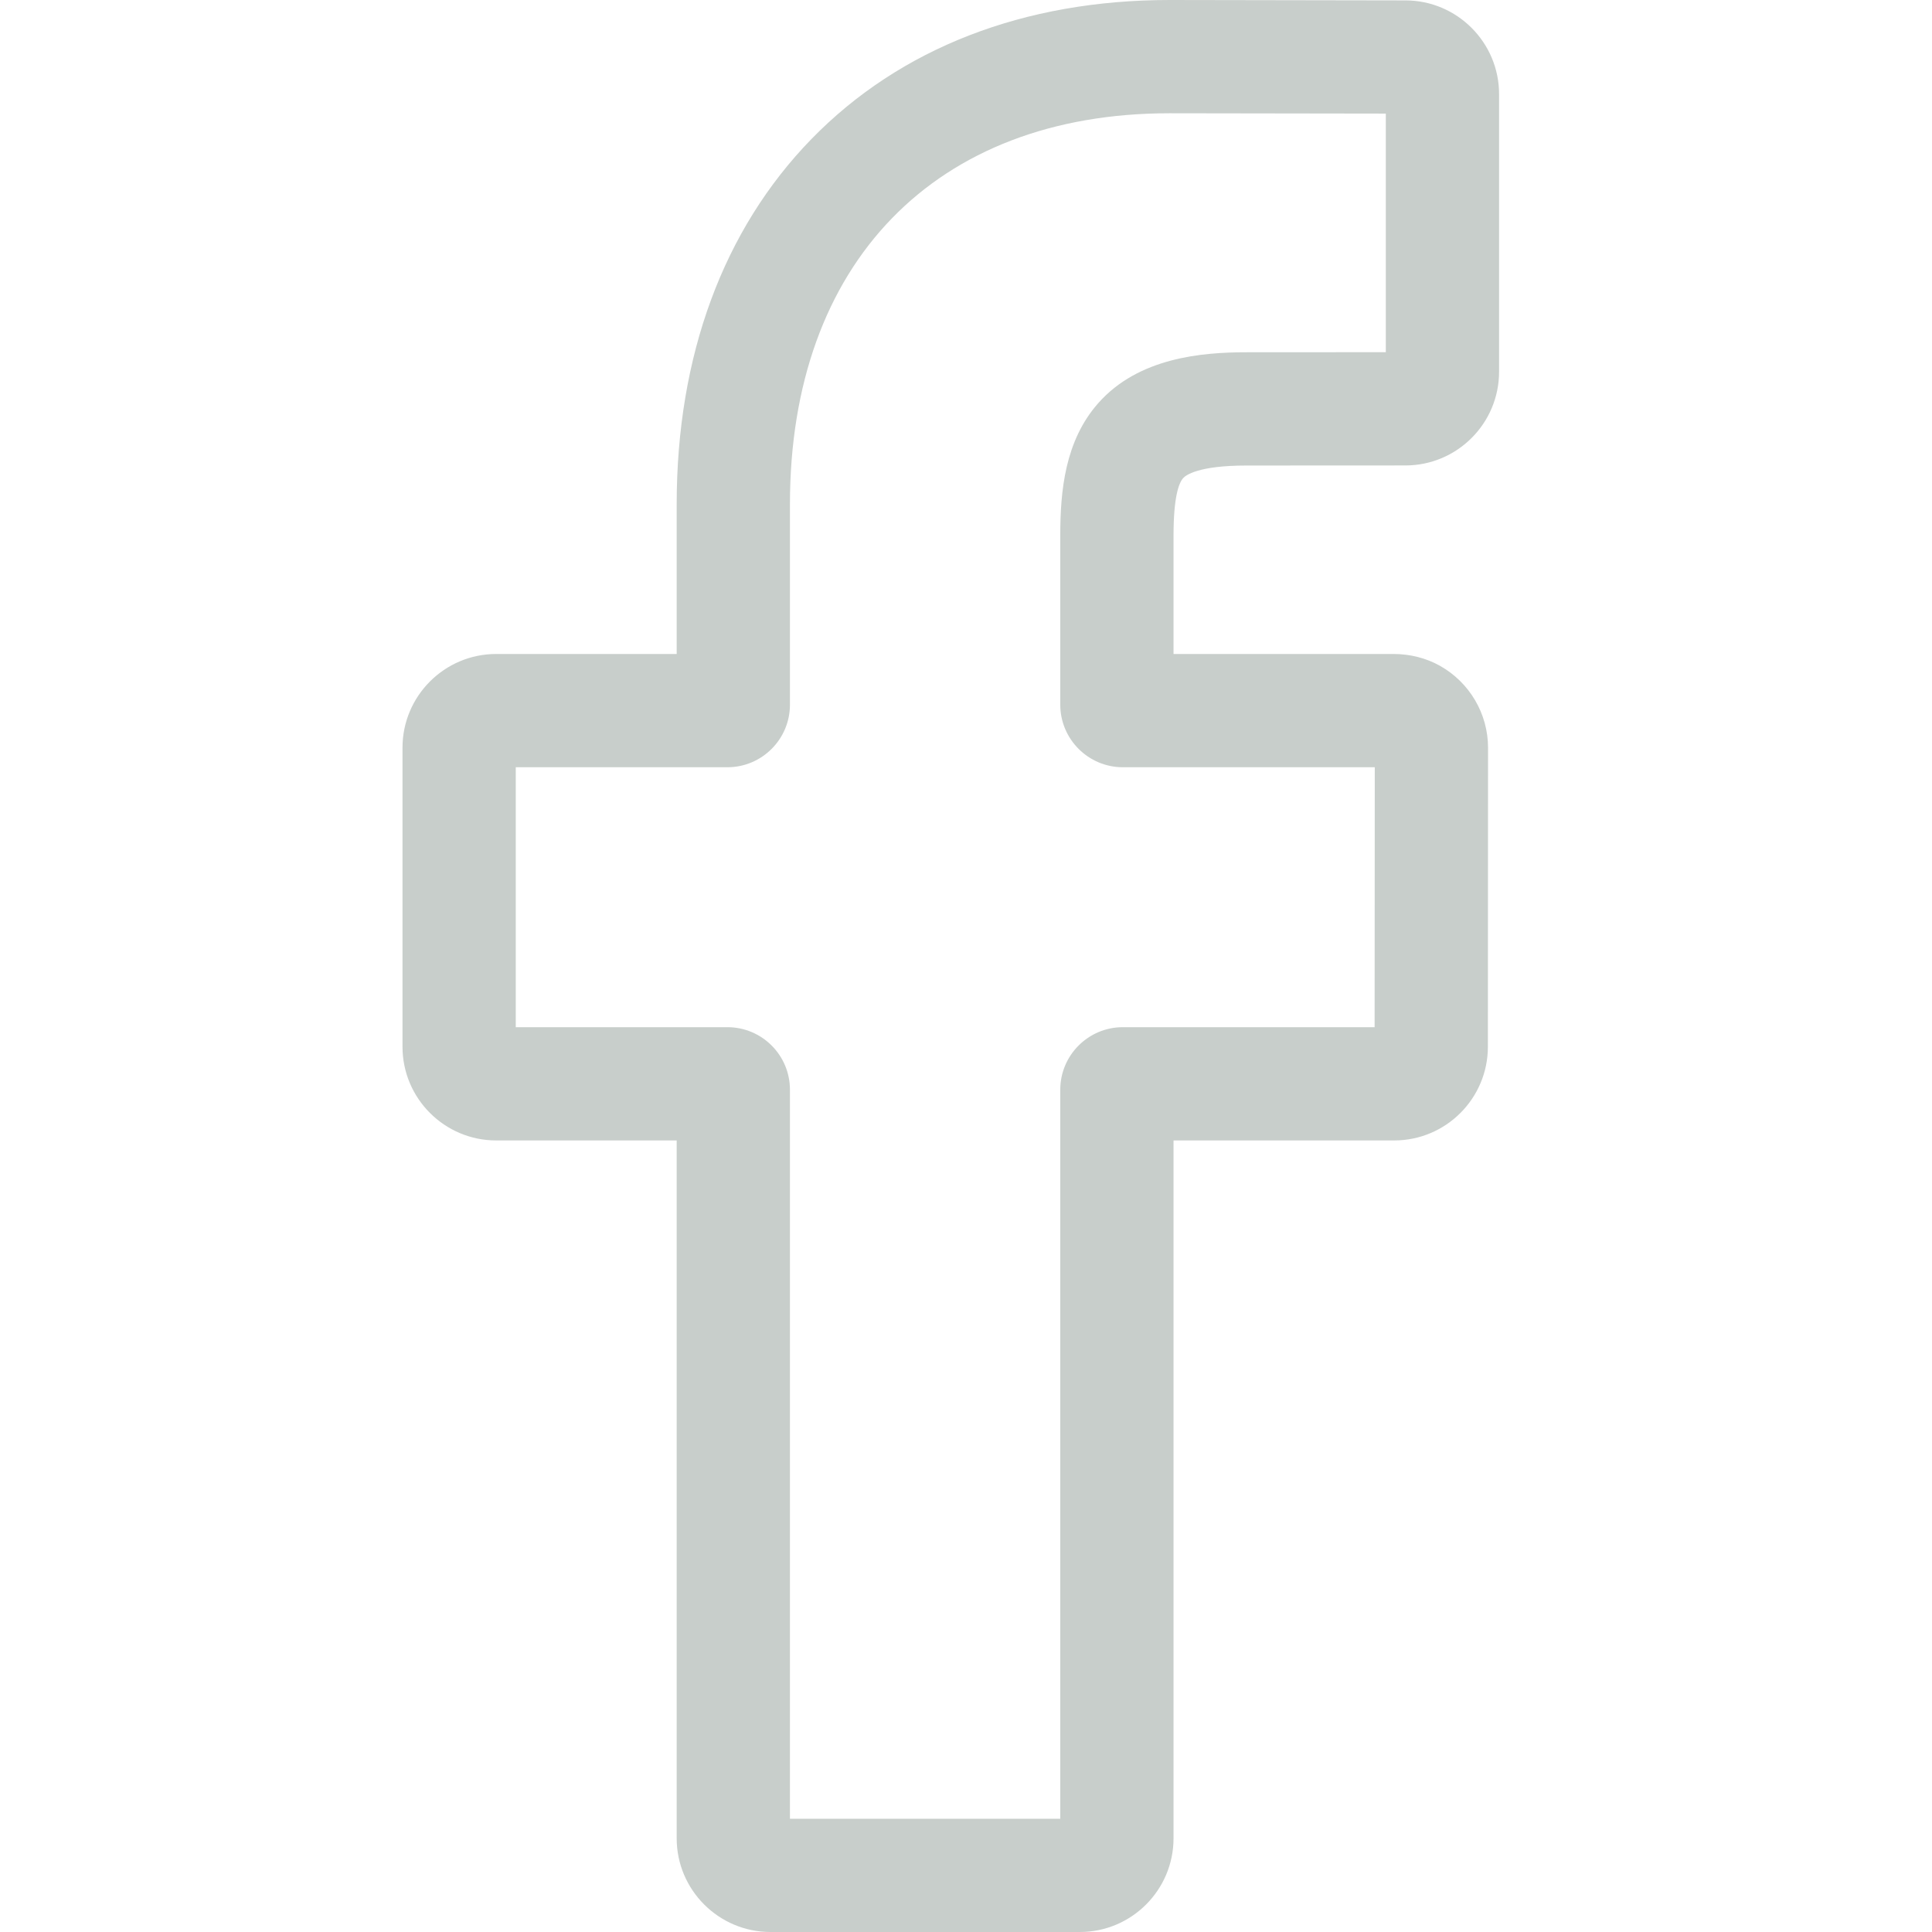 <svg width="24" height="24" viewBox="0 0 24 24" fill="none" xmlns="http://www.w3.org/2000/svg">
<path d="M13.414 24H9.571C8.929 24 8.406 23.478 8.406 22.836V14.167H6.164C5.522 14.167 5 13.645 5 13.003V9.288C5 8.646 5.522 8.124 6.164 8.124H8.406V6.264C8.406 4.419 8.986 2.85 10.081 1.726C11.182 0.597 12.72 0 14.529 0L17.46 0.005C18.101 0.006 18.622 0.528 18.622 1.169V4.618C18.622 5.26 18.1 5.782 17.458 5.782L15.485 5.783C14.883 5.783 14.729 5.904 14.697 5.94C14.643 6.002 14.578 6.175 14.578 6.654V8.124H17.31C17.515 8.124 17.715 8.174 17.886 8.27C18.255 8.476 18.485 8.867 18.485 9.288L18.483 13.003C18.483 13.645 17.961 14.167 17.319 14.167H14.578V22.836C14.578 23.478 14.056 24 13.414 24ZM9.813 22.593H13.171V13.537C13.171 13.108 13.52 12.76 13.948 12.76H17.076L17.078 9.531H13.948C13.52 9.531 13.171 9.182 13.171 8.754V6.654C13.171 6.104 13.227 5.479 13.642 5.009C14.143 4.441 14.934 4.376 15.484 4.376L17.215 4.375V1.411L14.527 1.407C11.62 1.407 9.813 3.268 9.813 6.264V8.754C9.813 9.182 9.465 9.531 9.036 9.531H6.407V12.76H9.036C9.465 12.76 9.813 13.108 9.813 13.537V22.593Z" fill="#C8CECB"/>
</svg>
